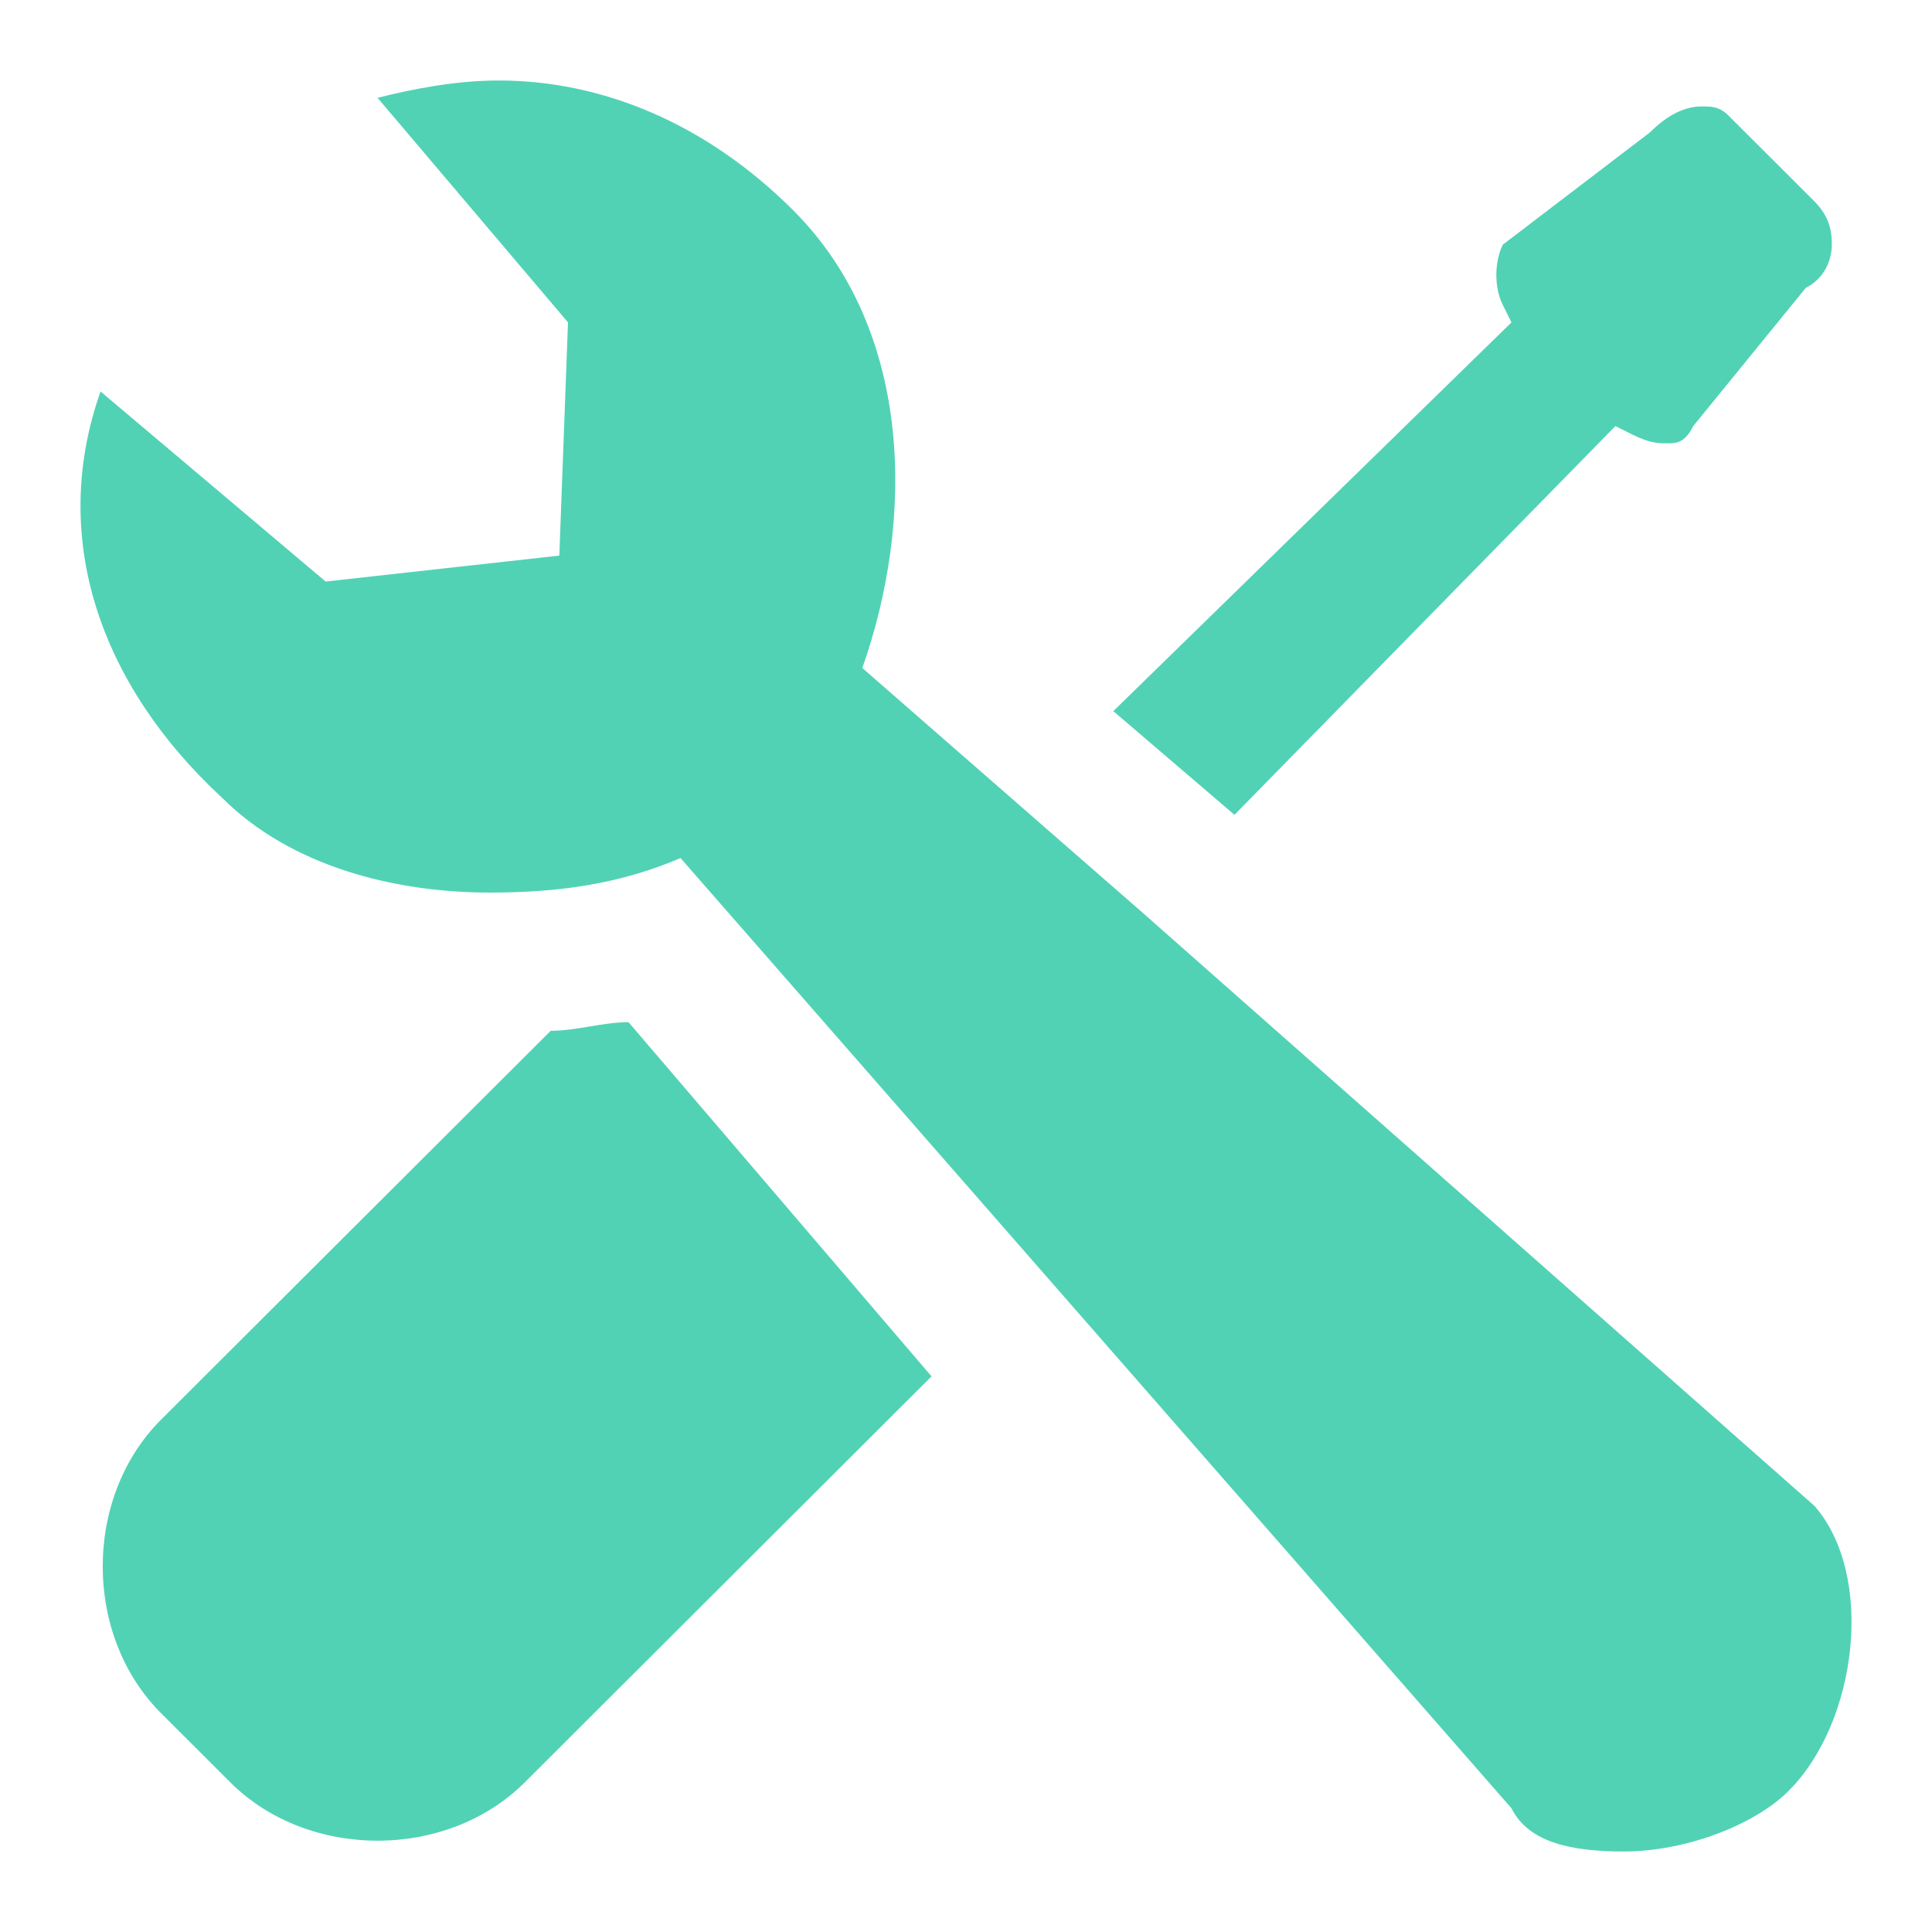 <svg width="24" height="24" viewBox="0 0 24 24" fill="none" xmlns="http://www.w3.org/2000/svg">
<path fill-rule="evenodd" clip-rule="evenodd" d="M20.174 23C20.927 23 21.787 22.678 22.217 22.249C23.078 21.39 23.293 19.566 22.54 18.707L14.153 11.302L13.292 10.551L10.712 8.298C11.357 6.473 11.357 4.112 9.851 2.61C8.776 1.537 7.486 1 6.195 1C5.658 1 5.12 1.107 4.69 1.215L7.056 4.005L6.948 6.902L4.045 7.224L1.249 4.863C0.604 6.688 1.249 8.512 2.755 9.907C3.615 10.766 4.905 11.088 6.088 11.088C6.948 11.088 7.701 10.98 8.454 10.659L18.776 22.463C18.991 22.893 19.529 23 20.174 23ZM22.755 3.039C22.755 3.254 22.647 3.468 22.432 3.576L21.034 5.293C20.927 5.507 20.819 5.507 20.712 5.507C20.604 5.507 20.497 5.507 20.282 5.4L20.067 5.293L15.335 10.122L13.83 8.834L18.776 4.005L18.669 3.79C18.561 3.576 18.561 3.254 18.669 3.039L20.497 1.644C20.712 1.429 20.927 1.322 21.142 1.322C21.25 1.322 21.357 1.322 21.465 1.429L22.54 2.502C22.755 2.717 22.755 2.932 22.755 3.039ZM11.572 17.098C11.464 17.205 11.464 17.205 11.357 17.312L6.518 22.142C5.55 23.107 3.83 23.107 2.862 22.142L2.002 21.283C1.034 20.317 1.034 18.6 2.002 17.634L6.841 12.805C7.163 12.805 7.486 12.698 7.808 12.698L11.572 17.098Z" fill="#51D2B5"/>
</svg>
